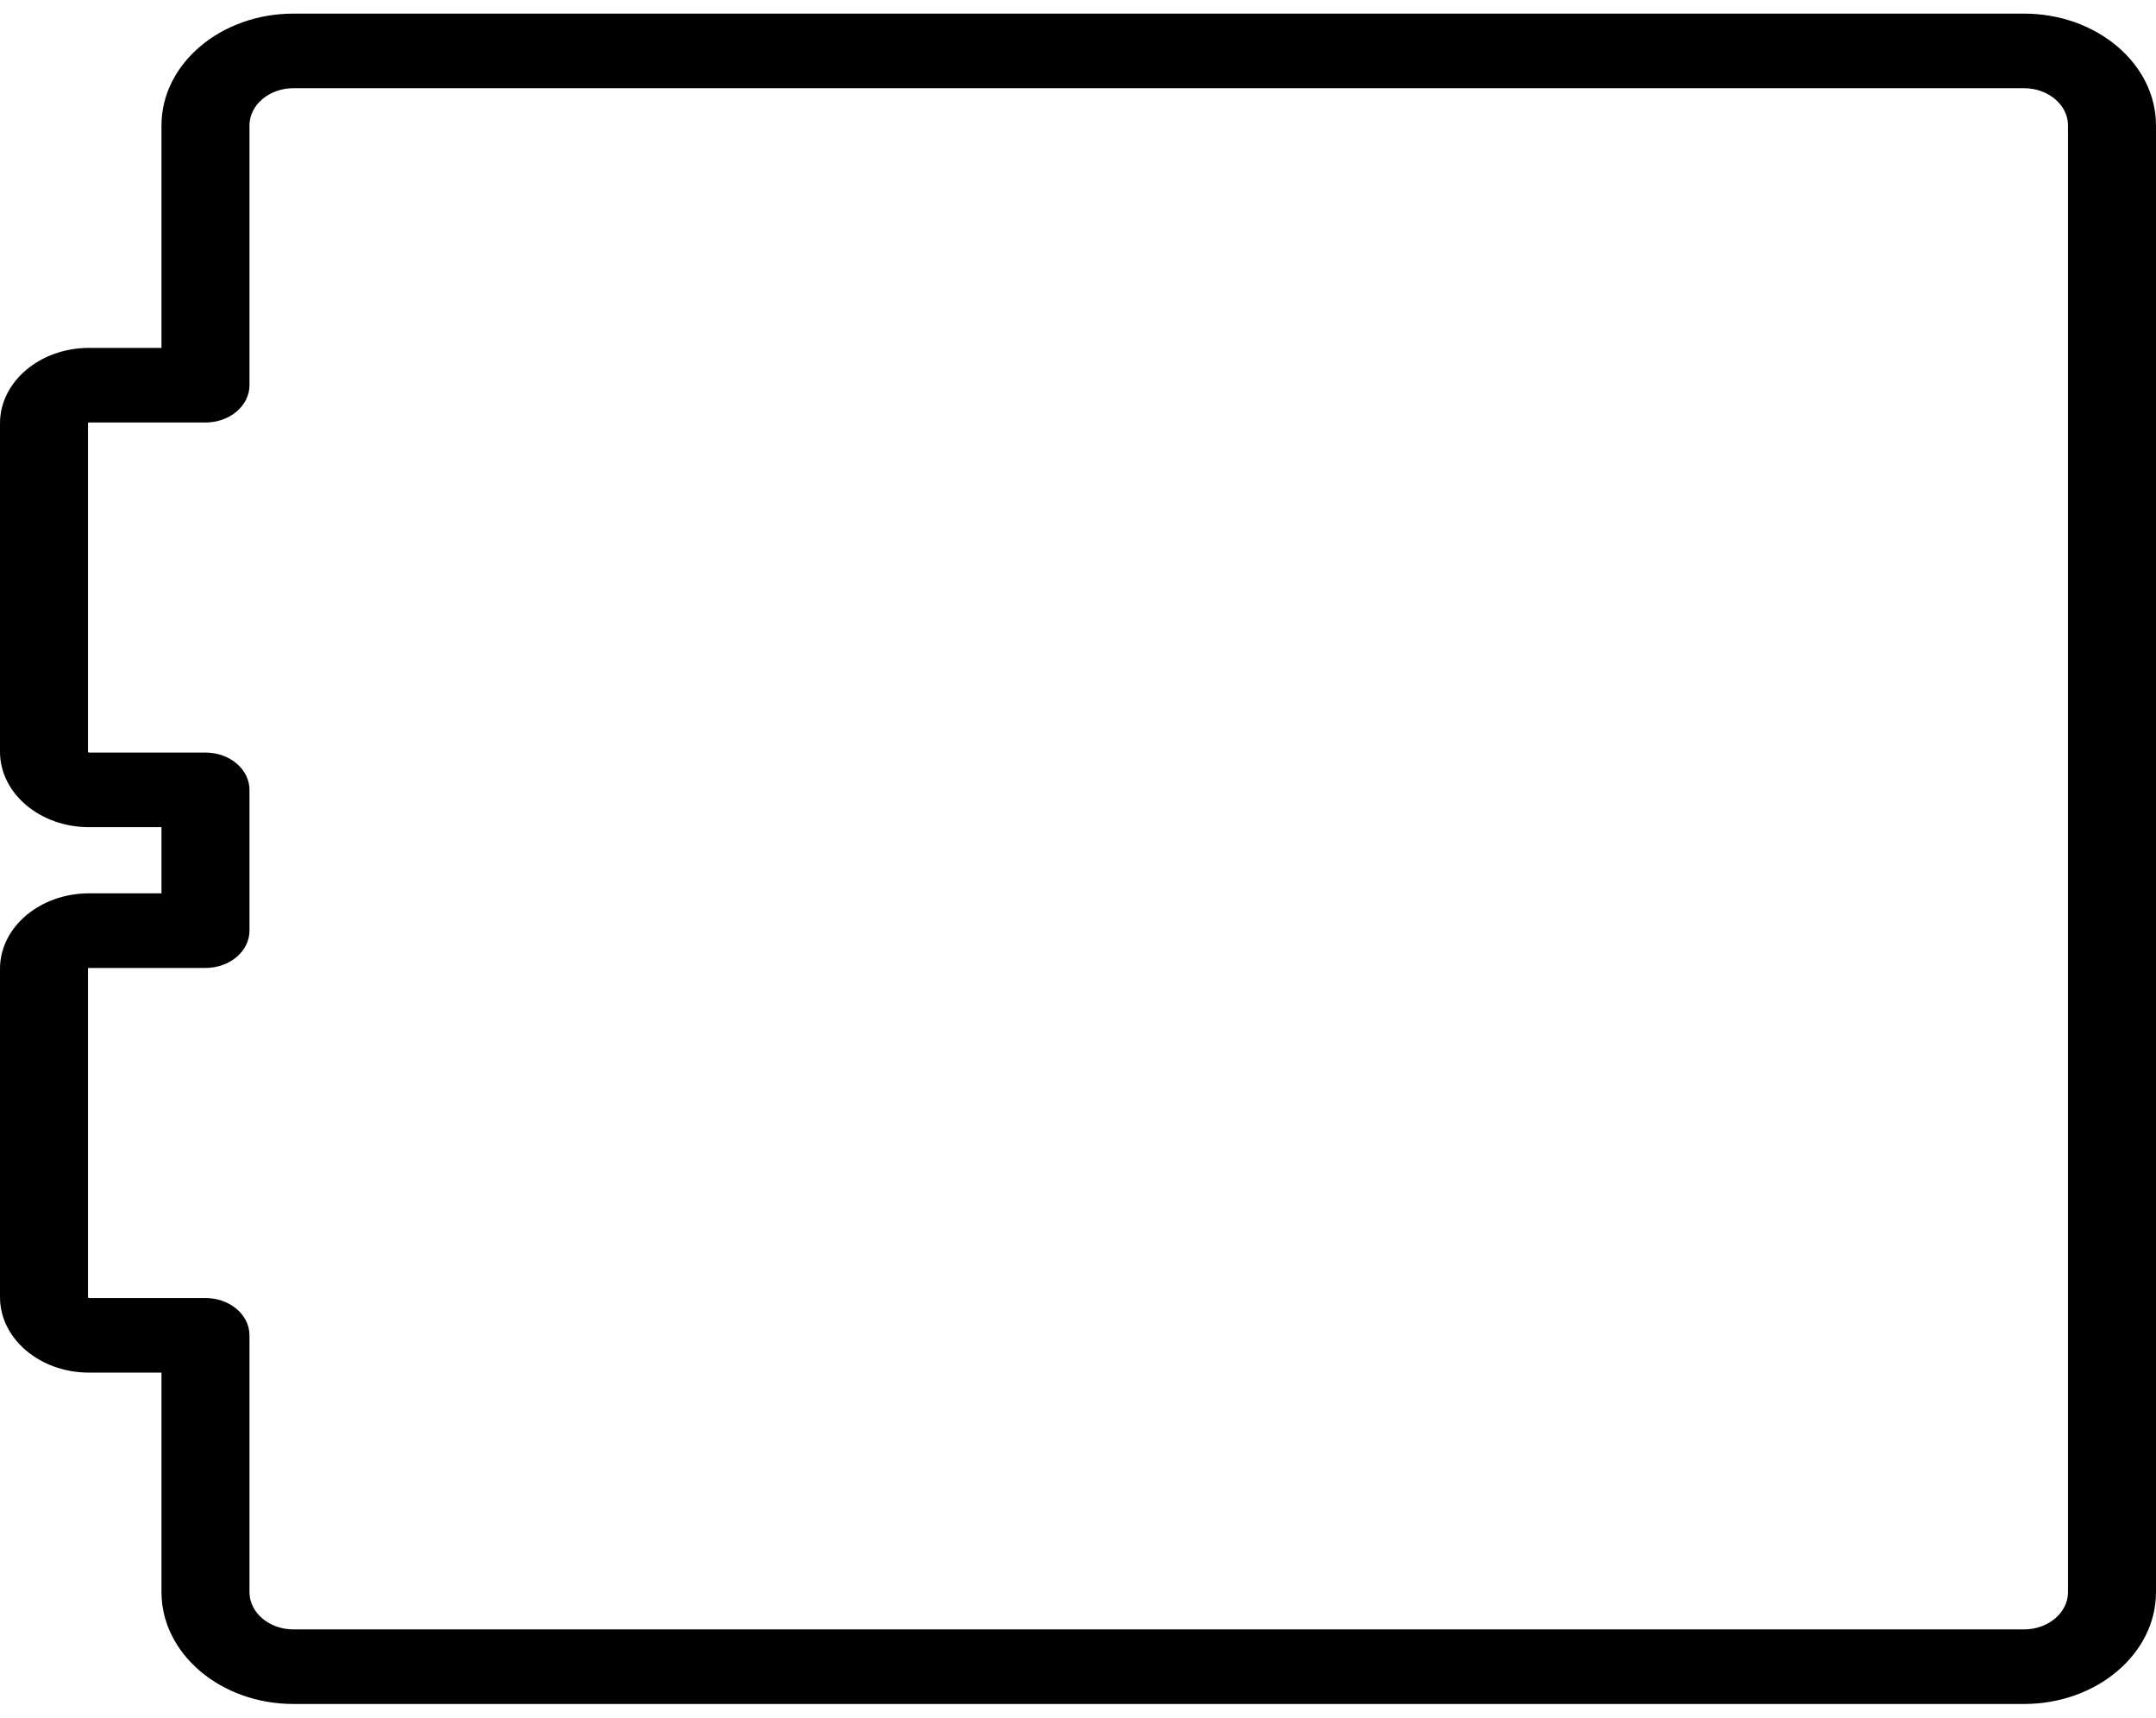 <svg width="118" height="94" viewBox="0 0 118 94" fill="none" xmlns="http://www.w3.org/2000/svg">
<path d="M110.775 93.255H16.062C12.079 93.255 8.838 90.508 8.838 87.133V75.12H4.87C2.185 75.12 0 73.268 0 70.993V53.018C0 50.742 2.185 48.891 4.87 48.891H8.838V45.269H4.87C2.185 45.269 0 43.417 0 41.142V23.167C0 20.892 2.185 19.04 4.87 19.04H8.838V6.867C8.838 3.491 12.079 0.745 16.062 0.745H110.775C114.759 0.745 118 3.491 118 6.867V87.133C118 90.508 114.759 93.255 110.775 93.255ZM4.87 52.973C4.84 52.973 4.816 52.992 4.816 53.018V70.993C4.816 71.018 4.84 71.038 4.87 71.038H11.246C12.576 71.038 13.654 71.952 13.654 73.079V87.133C13.654 88.258 14.734 89.174 16.062 89.174H110.775C112.103 89.174 113.184 88.258 113.184 87.133V6.867C113.184 5.742 112.103 4.827 110.775 4.827H16.062C14.734 4.827 13.654 5.742 13.654 6.867V21.081C13.654 22.208 12.576 23.122 11.246 23.122H4.87C4.84 23.122 4.816 23.142 4.816 23.167V41.142C4.816 41.167 4.84 41.187 4.87 41.187H11.246C12.576 41.187 13.654 42.101 13.654 43.228V50.932C13.654 52.059 12.576 52.973 11.246 52.973H4.87Z" fill="black"/>
</svg>


